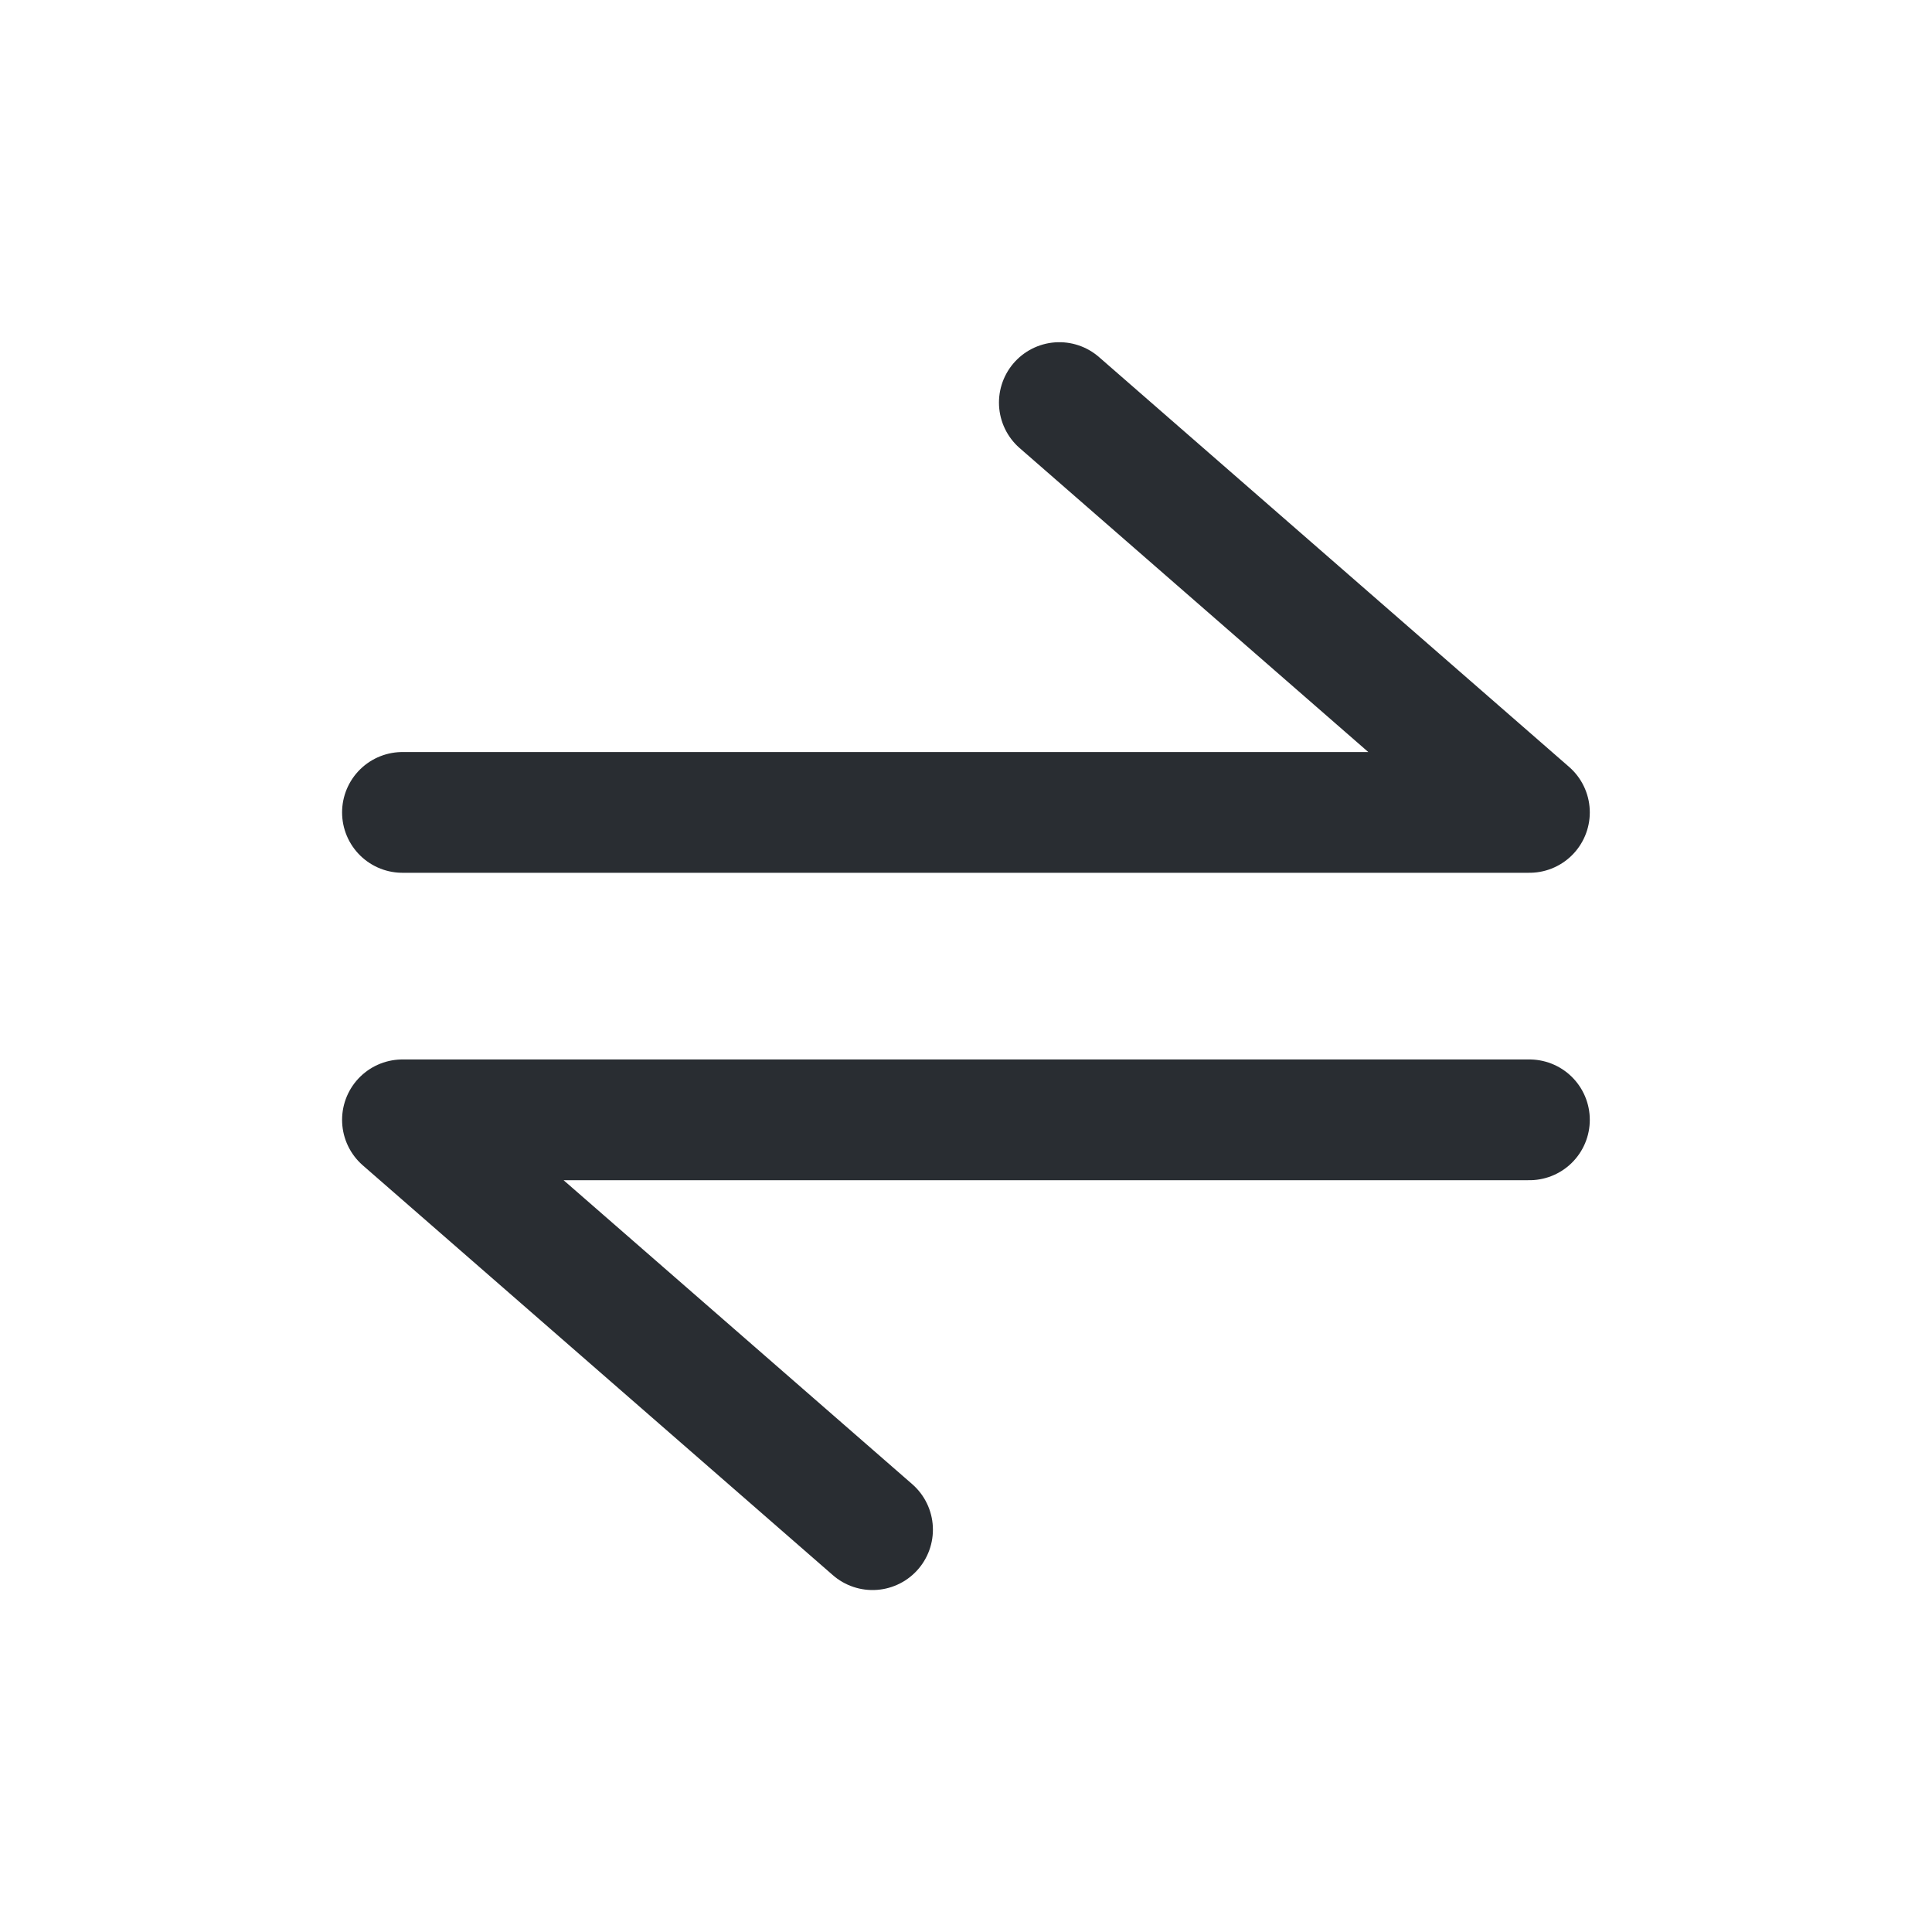 <svg width="16" height="16" viewBox="0 0 16 16" fill="none" xmlns="http://www.w3.org/2000/svg">
<path d="M3.333 6.728H12.666L8.773 3.334" stroke="#292D32" stroke-linecap="round" stroke-linejoin="round"/>
<path d="M12.666 9.274L3.333 9.274L7.226 12.668" stroke="#292D32" stroke-linecap="round" stroke-linejoin="round"/>
</svg>
